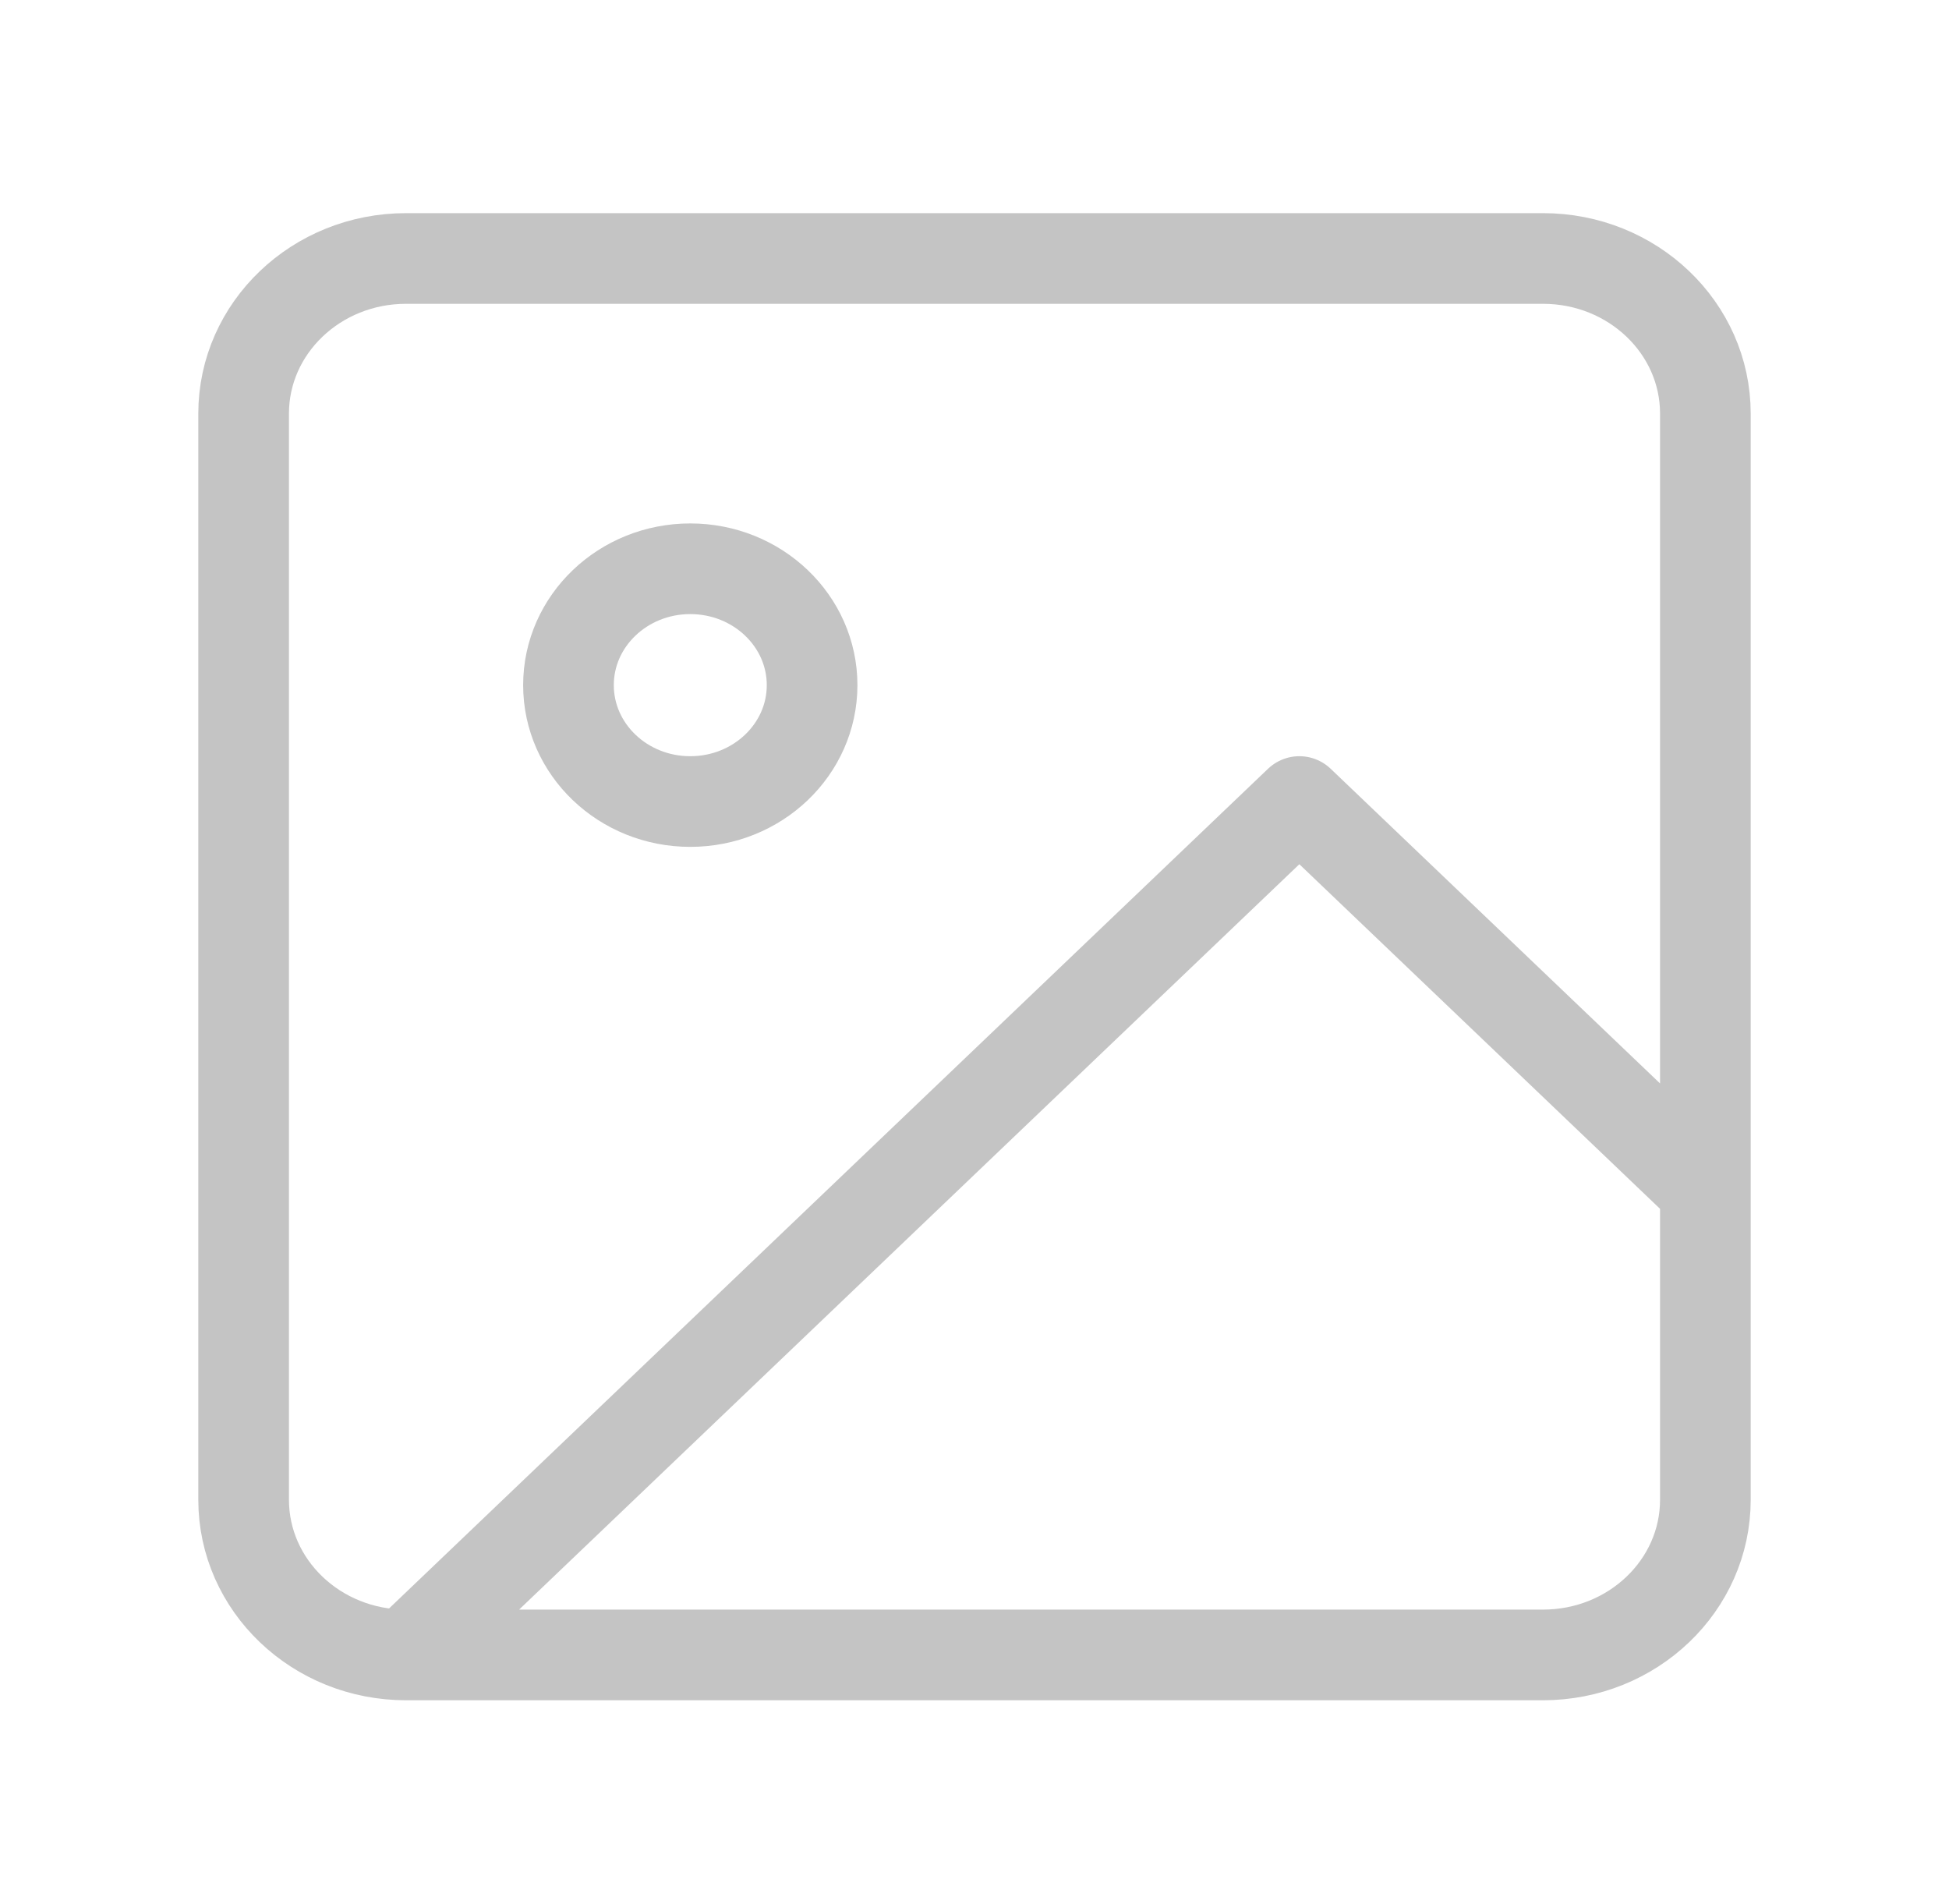 <svg width="43" height="42" viewBox="0 0 43 42" fill="none" xmlns="http://www.w3.org/2000/svg">
<path d="M8.958 36.508H34.042C36.021 36.508 37.625 34.975 37.625 33.085V9.124C37.625 7.234 36.021 5.702 34.042 5.702H8.958C6.979 5.702 5.375 7.234 5.375 9.124V33.085C5.375 34.975 6.979 36.508 8.958 36.508ZM8.958 36.508L28.667 17.682L37.625 26.239M17.917 15.114C17.917 16.532 16.713 17.682 15.229 17.682C13.745 17.682 12.542 16.532 12.542 15.114C12.542 13.697 13.745 12.547 15.229 12.547C16.713 12.547 17.917 13.697 17.917 15.114Z" stroke="#C4C4C4" stroke-width="2" stroke-linecap="round" stroke-linejoin="round"/>
</svg>


